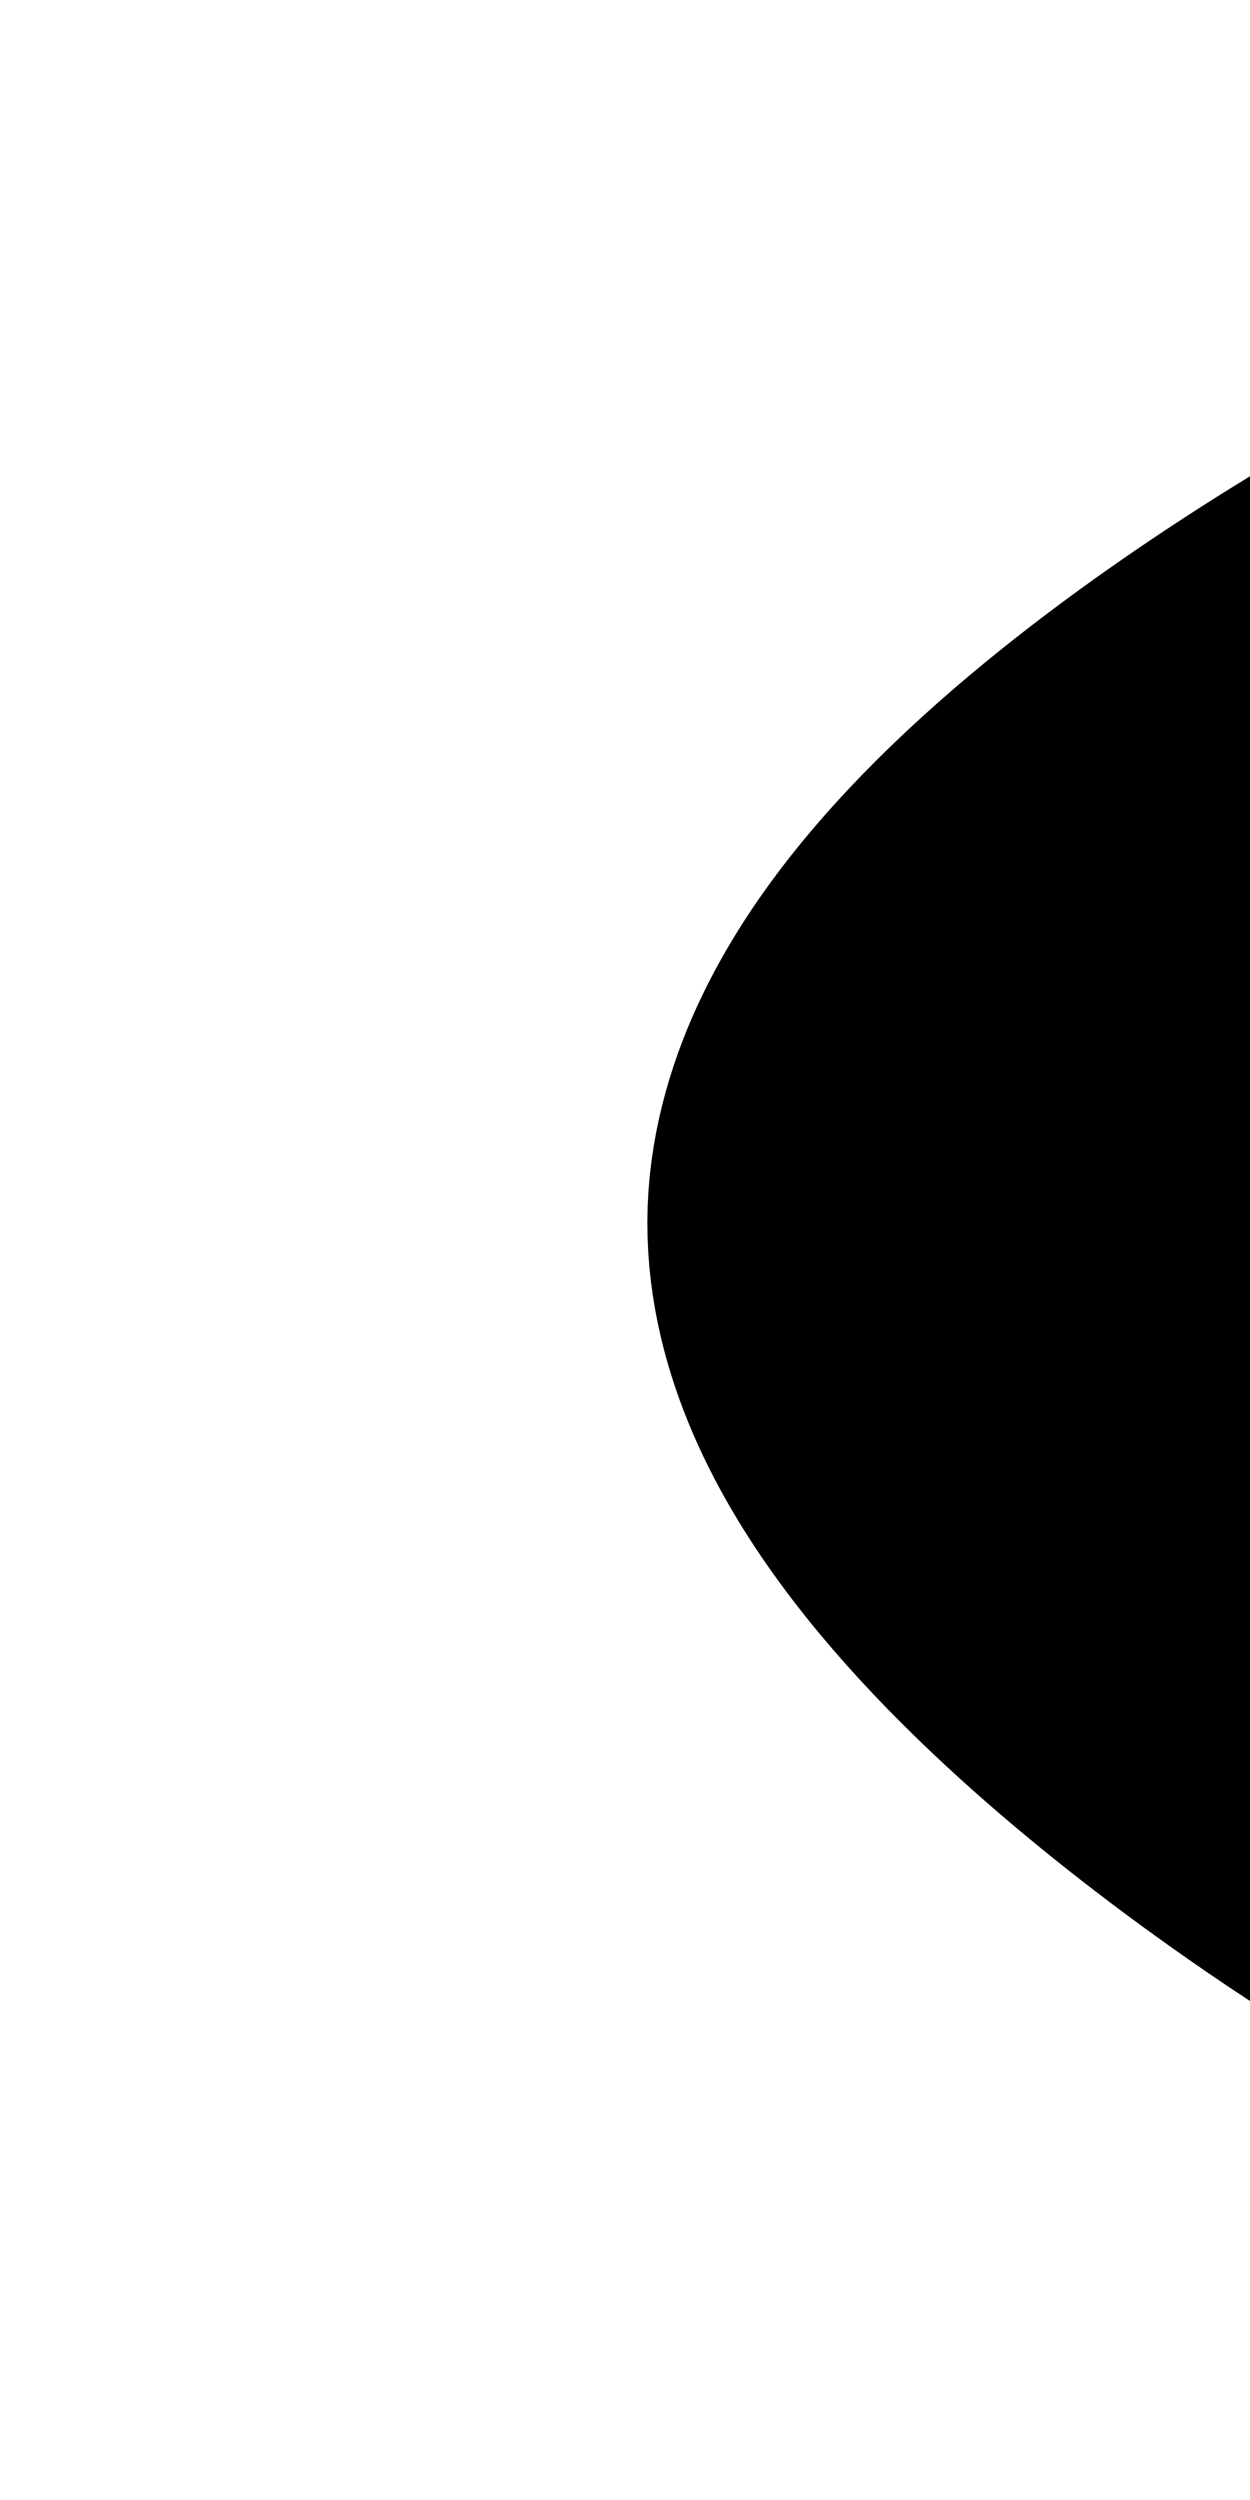 <svg
   width="5"
   height="10"
   viewBox="-0.4 0.6 0.1 4.4" xmlns="http://www.w3.org/2000/svg">
    <path
       style="fill:#000000;stroke:#000000;stroke-linecap:butt;stroke-linejoin:miter;"
       d="m 1.765,.455 c 0,0 0.035,0.519 -0.065,0.748 -0.099,0.227 -0.498,0.552 -0.498,0.552 m 0,0 c 0,0 -0.963,0.502 -1.011,0.965 -0.046,0.448 0.884,1.016 0.884,1.016 0,0 0.286,0.265 0.384,0.43 0.153,0.257 0.306,0.843 0.306,0.843 v -4.554 z" />
</svg>
